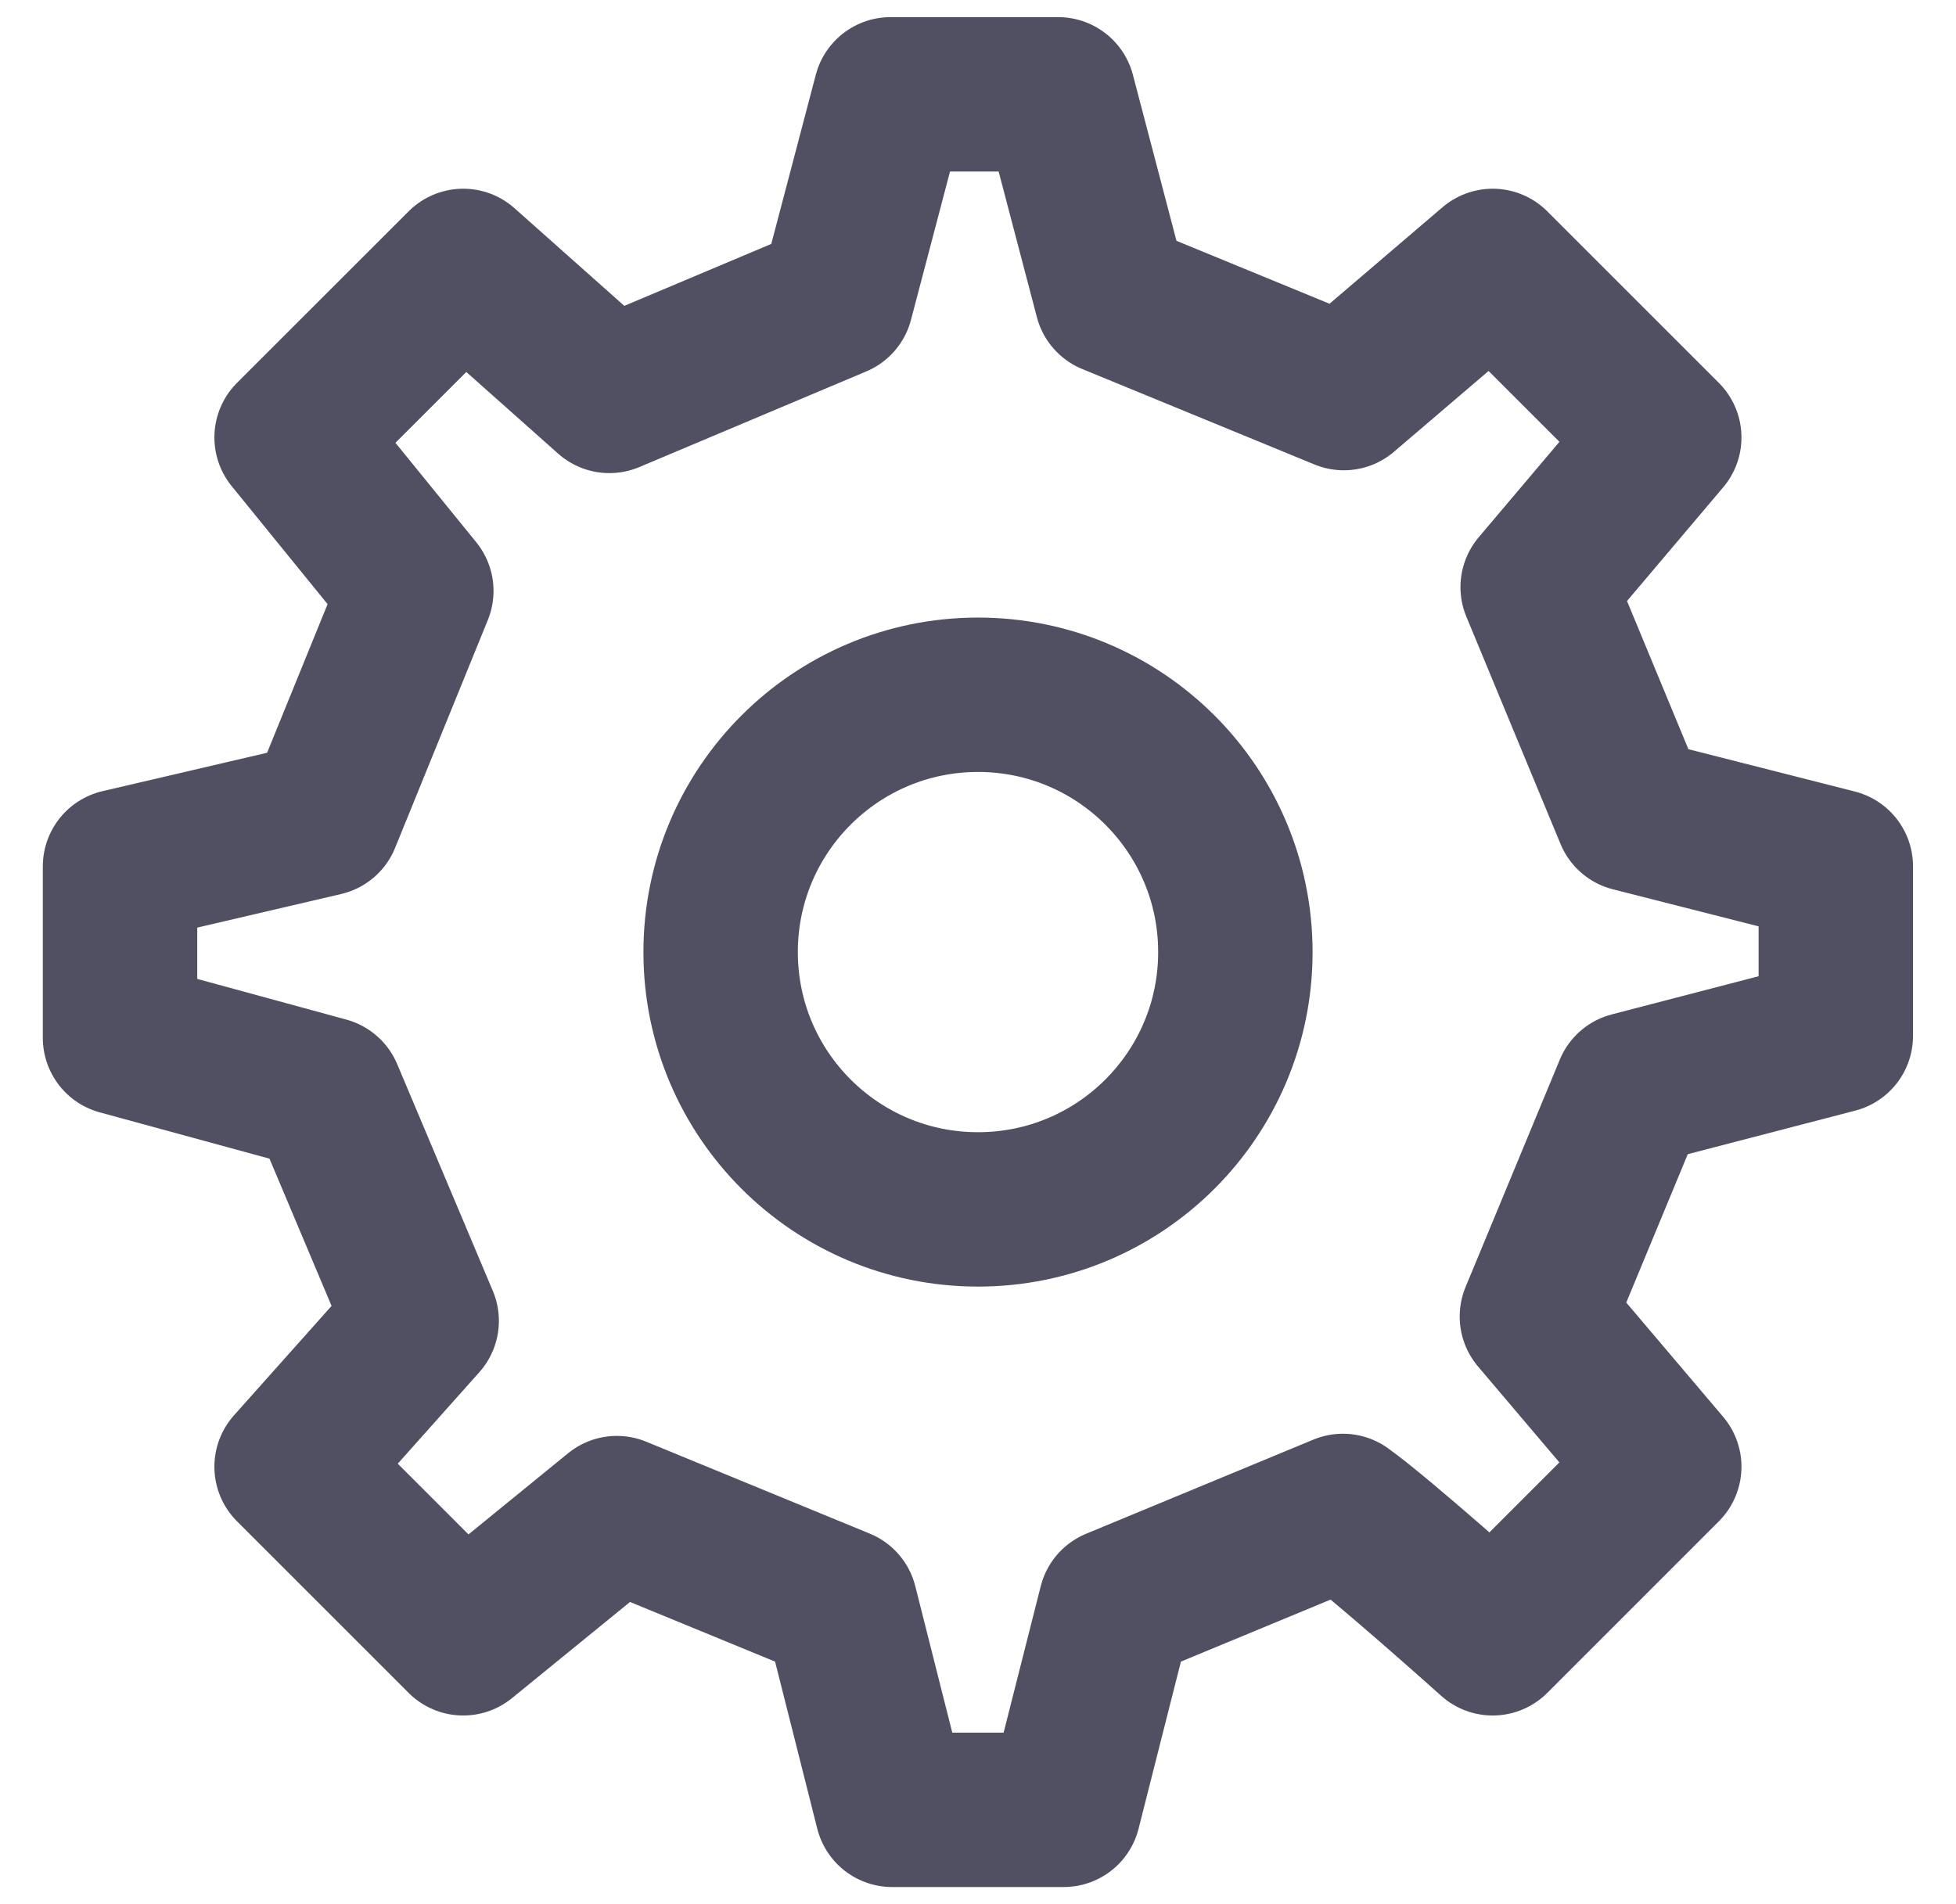<svg width="38" height="37" viewBox="0 0 38 37" fill="none" xmlns="http://www.w3.org/2000/svg">
<g id="Group 1000002793">
<path id="Vector" d="M19 23.5C21.762 23.5 24 21.262 24 18.5C24 15.739 21.762 13.5 19 13.5C16.238 13.5 14 15.739 14 18.5C14 21.262 16.238 23.5 19 23.5Z" stroke="#515062" stroke-width="3" stroke-linecap="round" stroke-linejoin="round"/>
<path id="Vector_2" d="M31.703 15.826L29.873 11.408L32.332 8.5L28.999 5.167L26.107 7.638L21.595 5.783L20.558 1.833H17.3L16.247 5.835L11.839 7.693L8.999 5.167L5.665 8.5L8.088 11.482L6.286 15.911L2.332 16.834V20.167L6.334 21.259L8.192 25.666L5.665 28.5L8.999 31.834L11.984 29.401L16.327 31.187L17.332 35.167H20.665L21.673 31.189L26.09 29.359C26.827 29.886 28.999 31.834 28.999 31.834L32.332 28.5L29.858 25.582L31.689 21.163L35.665 20.129L35.665 16.834L31.703 15.826Z" stroke="#515062" stroke-width="3" stroke-linecap="round" stroke-linejoin="round"/>
</g>
</svg>
